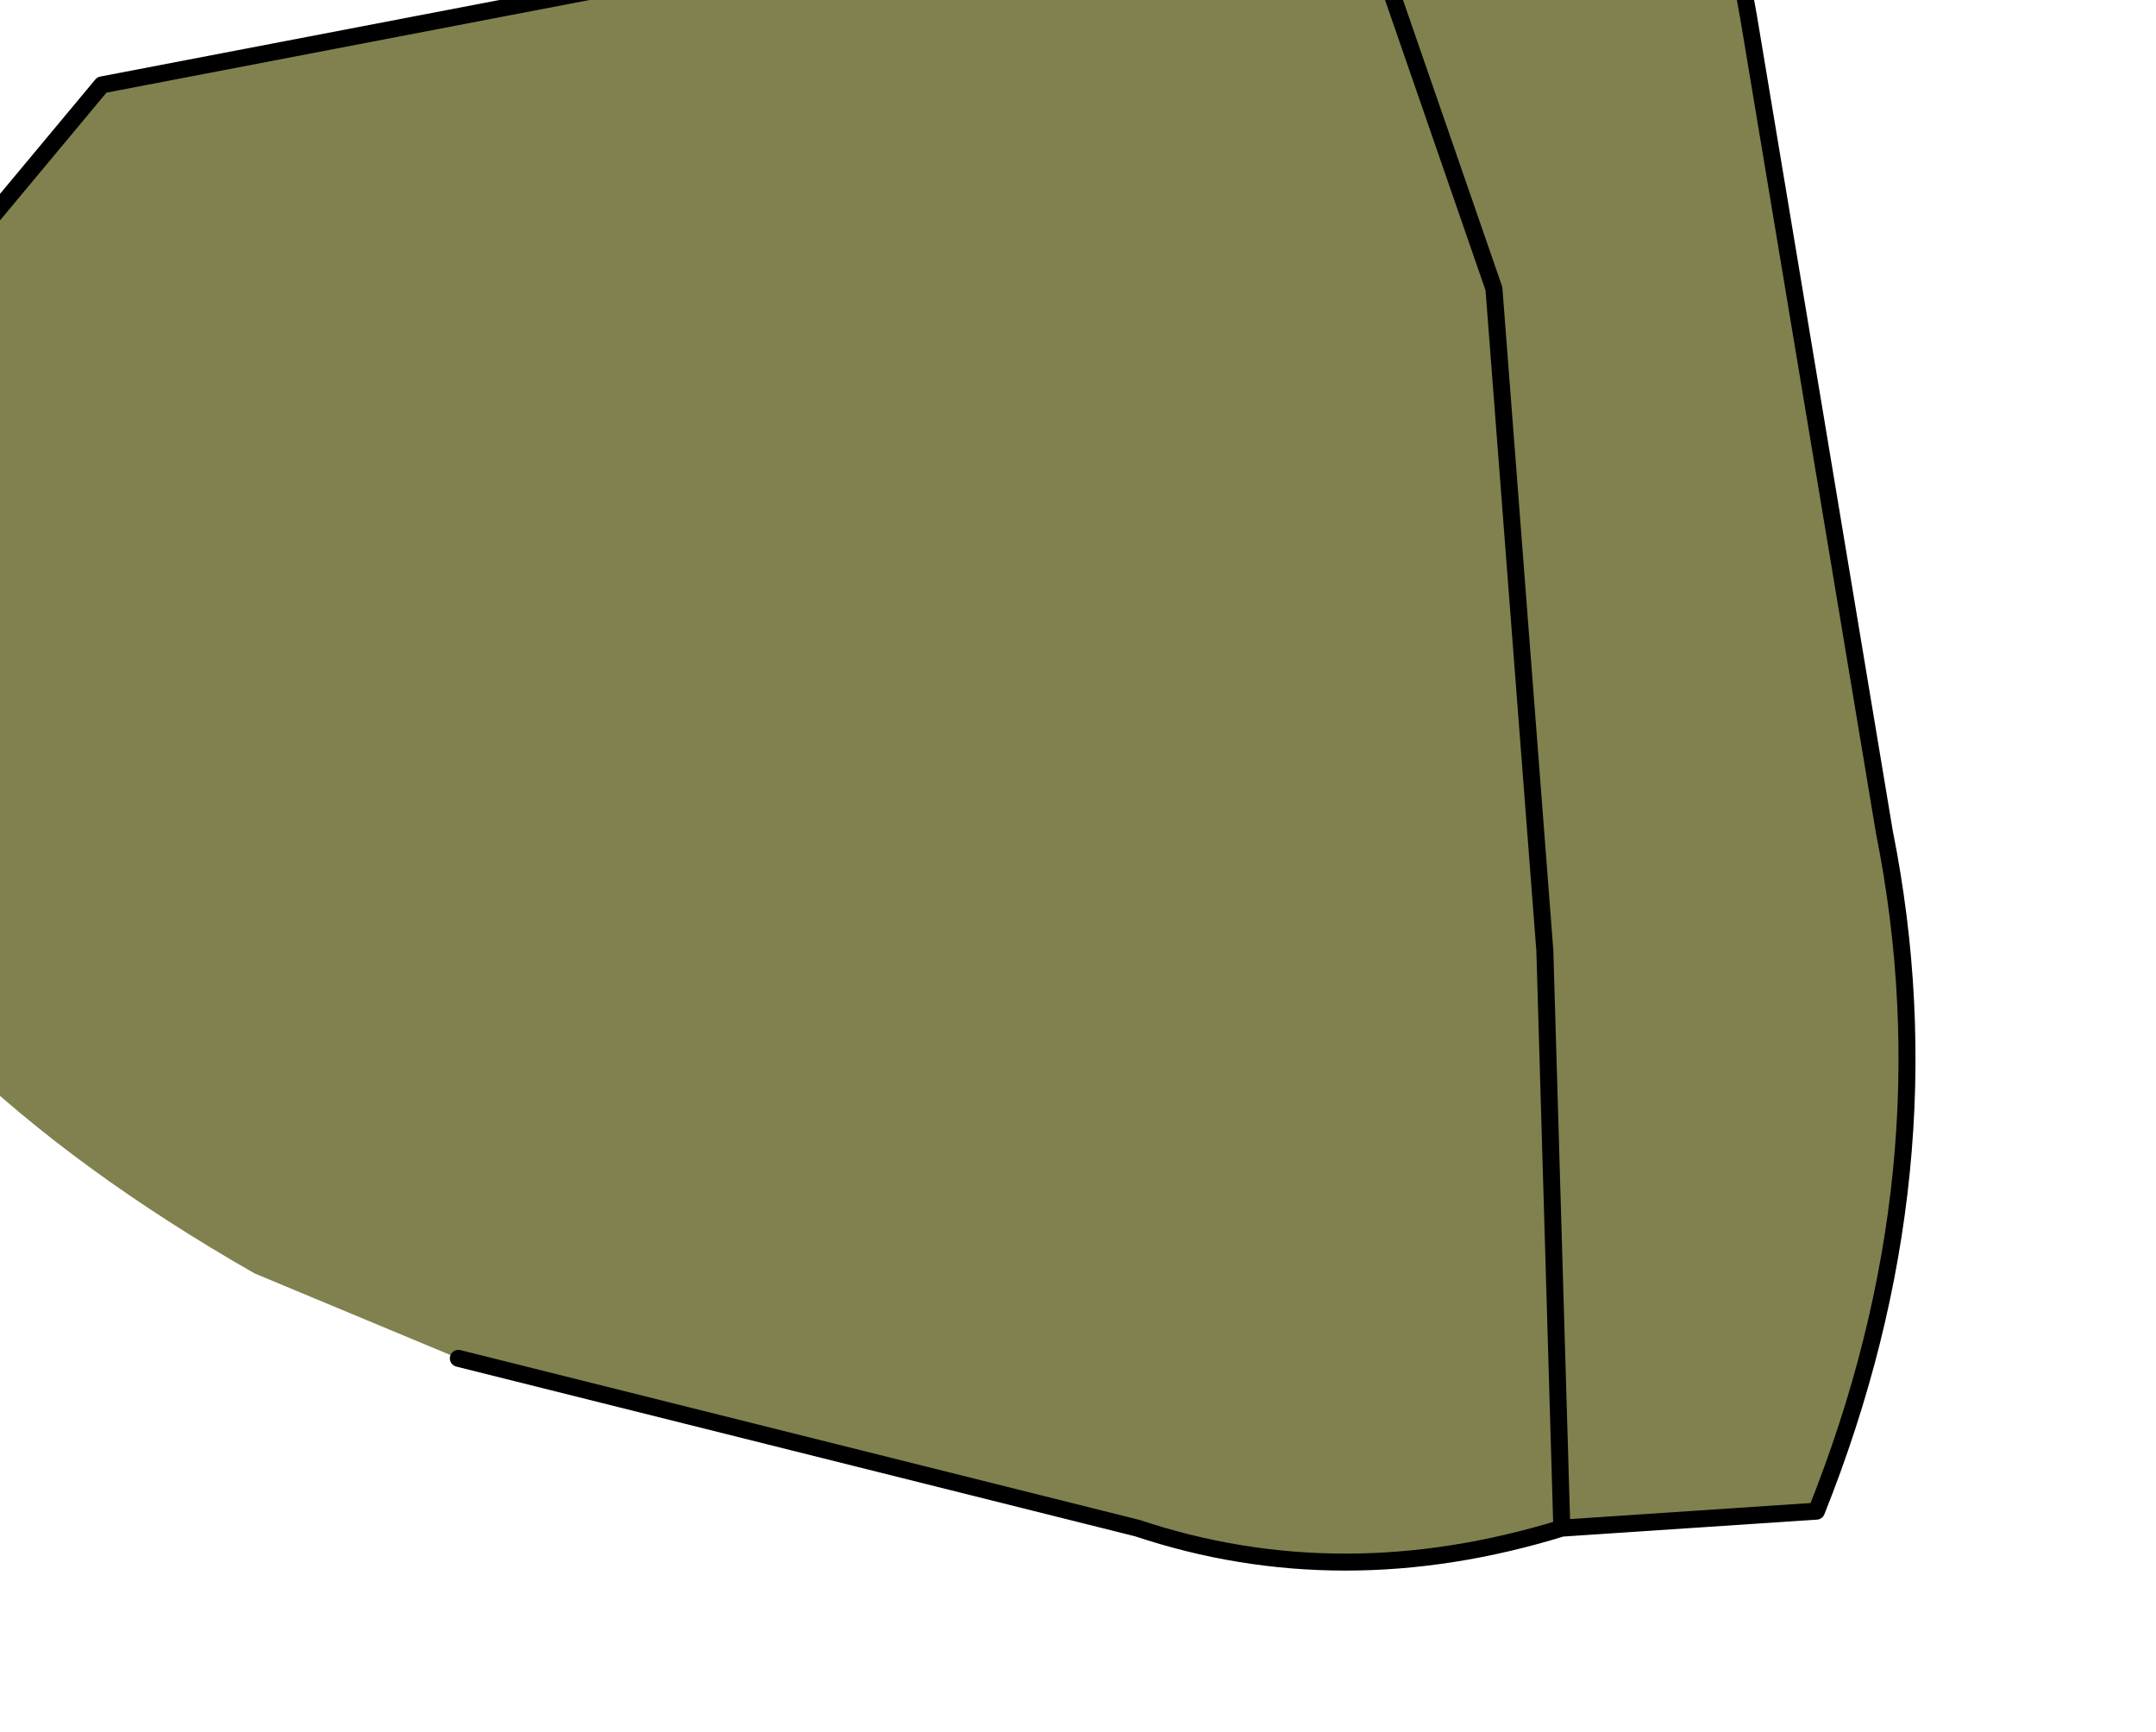 <?xml version="1.0" encoding="UTF-8" standalone="no"?>
<svg xmlns:xlink="http://www.w3.org/1999/xlink" height="5.1px" width="6.35px" xmlns="http://www.w3.org/2000/svg">
  <g transform="matrix(1.0, 0.0, 0.0, 1.0, 0.0, 0.0)">
    <path d="M3.95 -0.45 L5.05 -0.5 5.15 0.05 5.55 2.45 Q5.75 3.45 5.35 4.45 L4.6 4.5 4.55 2.8 4.4 0.85 3.95 -0.45 4.4 0.85 4.55 2.8 4.6 4.5 Q3.95 4.7 3.35 4.5 L1.35 4.0 0.75 3.75 Q-0.3 3.15 -0.65 2.4 -0.95 1.9 -0.45 1.15 L0.3 0.25 3.95 -0.45" fill="#81814f" fill-rule="evenodd" stroke="none"/>
    <path d="M4.6 4.5 L5.35 4.45 Q5.75 3.45 5.55 2.45 L5.15 0.05 5.05 -0.5 3.95 -0.45 4.4 0.85 4.55 2.8 4.6 4.5 Q3.95 4.7 3.35 4.5 L1.35 4.0 M-0.45 1.15 L0.3 0.25 3.95 -0.45" fill="none" stroke="#000000" stroke-linecap="round" stroke-linejoin="round" stroke-width="0.05"/>
  </g>
</svg>
